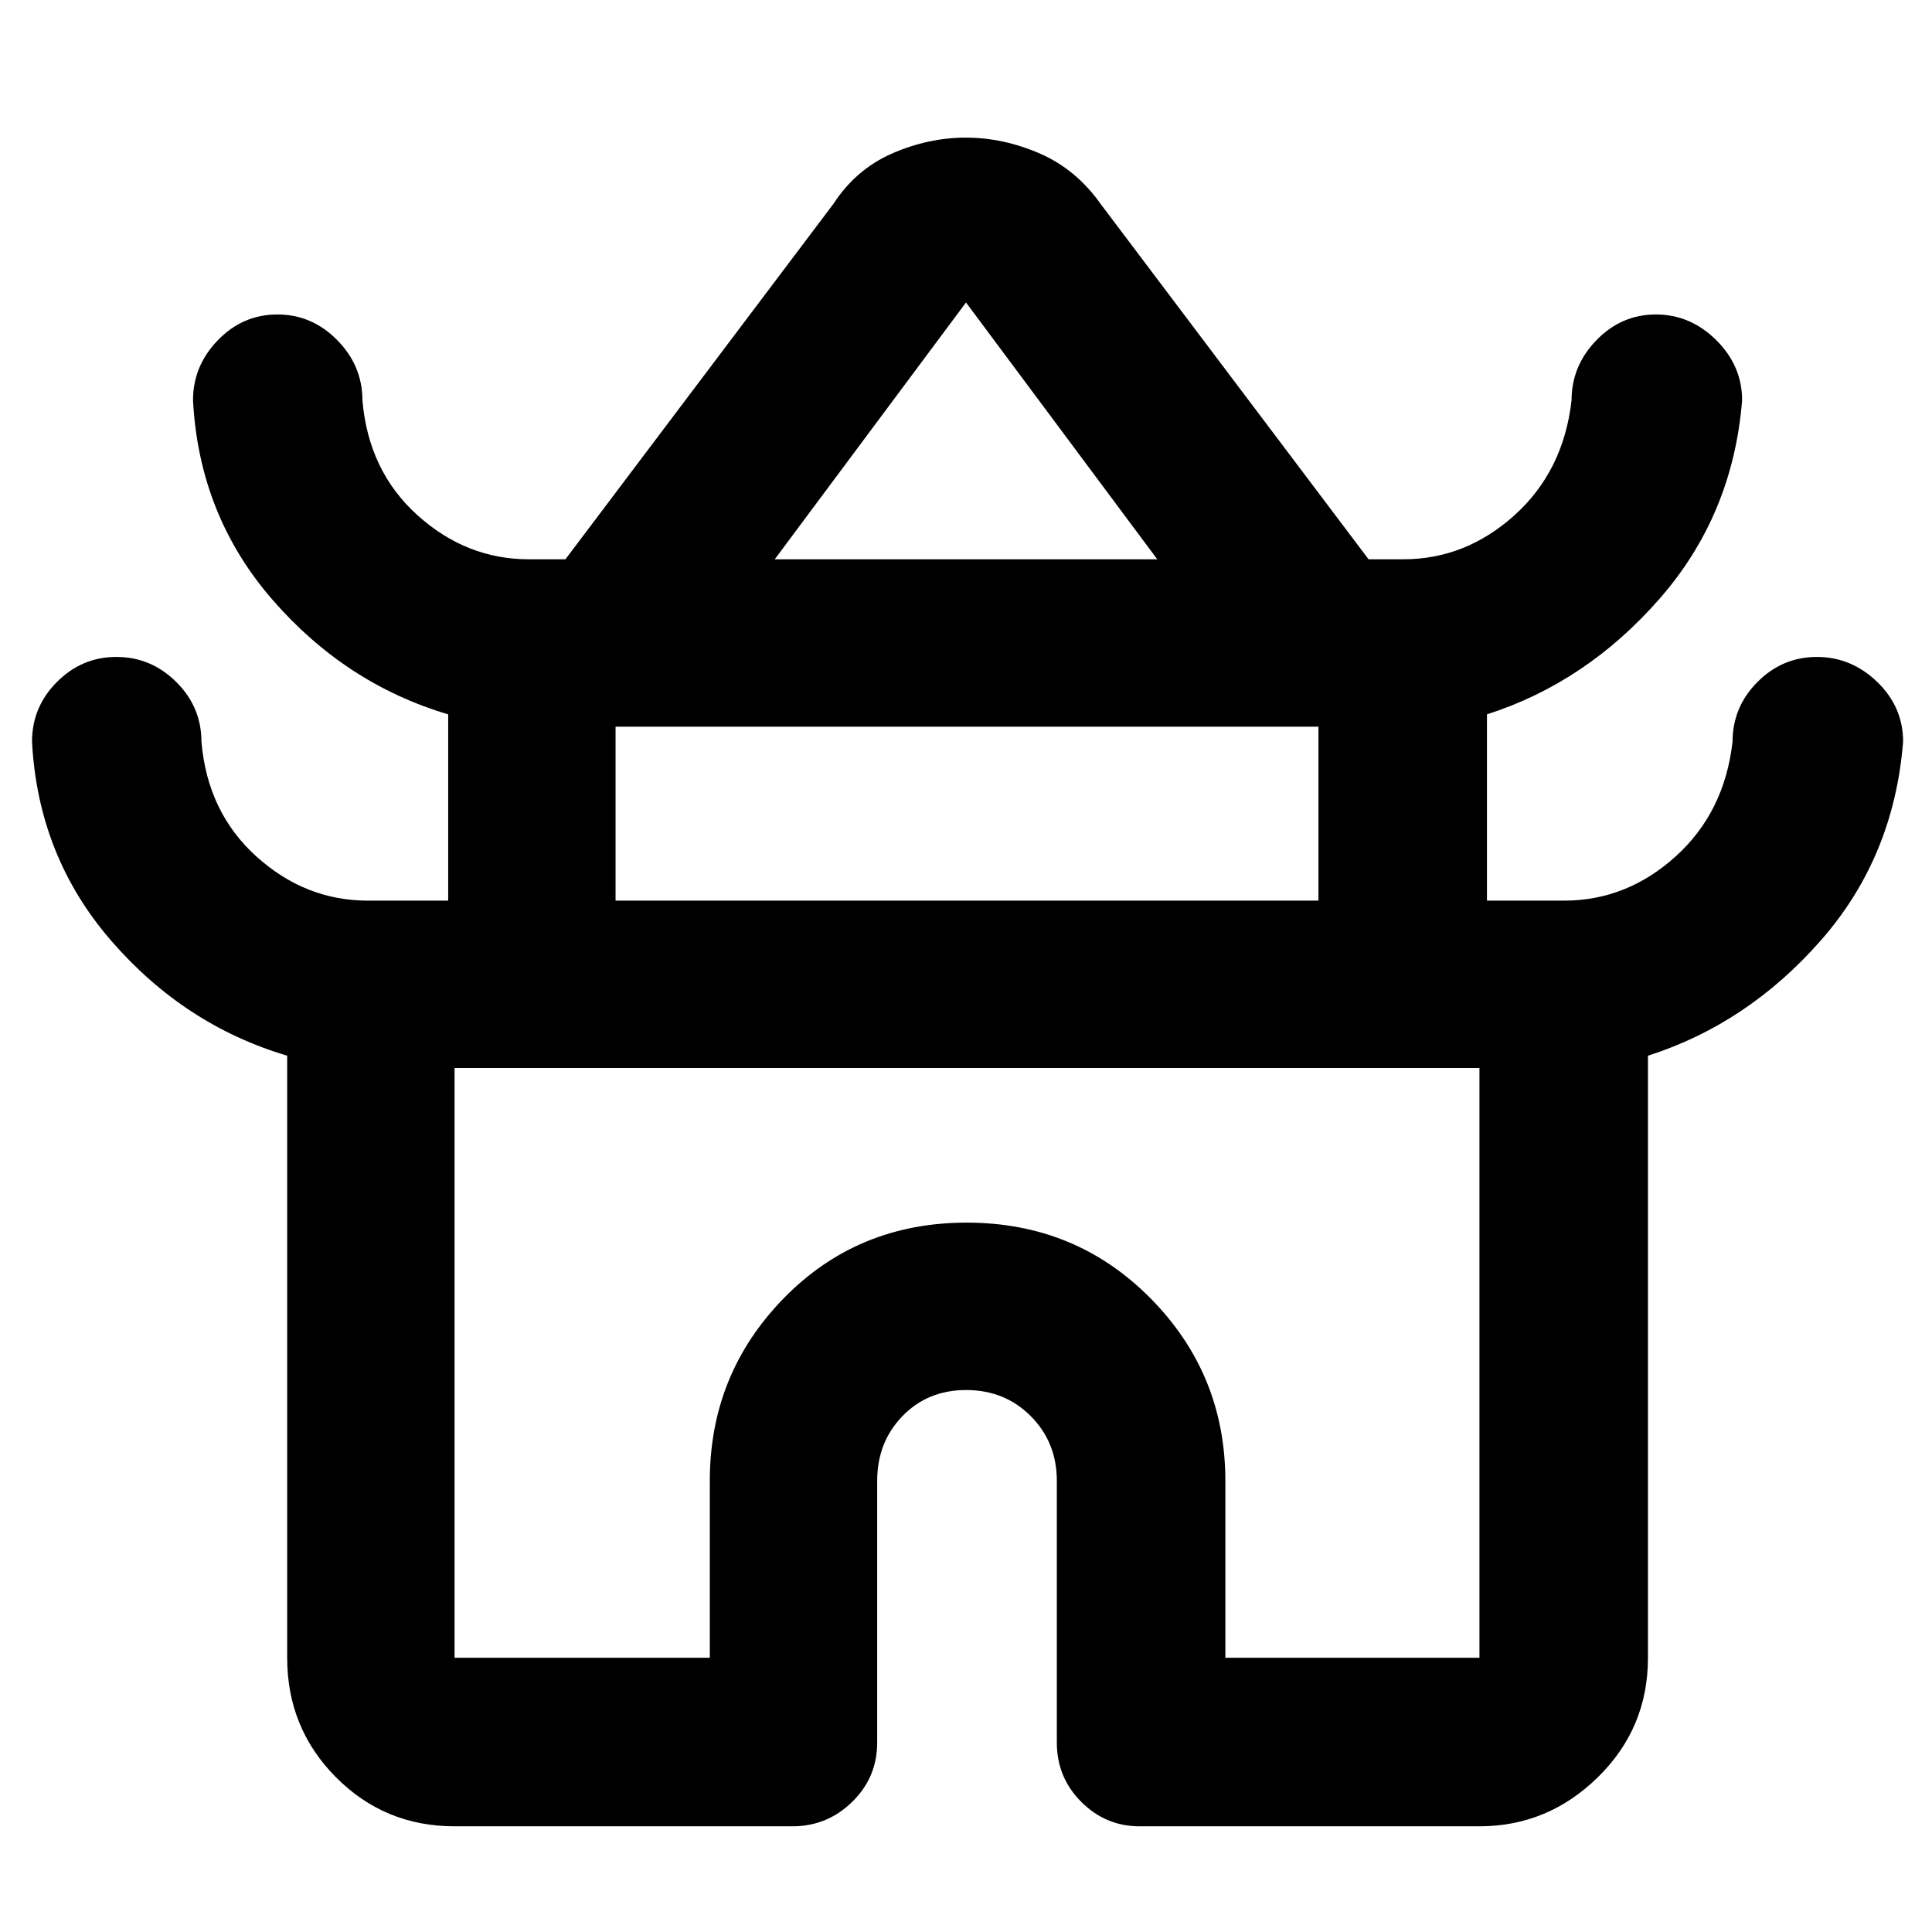 <svg xmlns="http://www.w3.org/2000/svg" height="48" viewBox="0 -960 960 960" width="48"><path d="M142.7-136.26v-299.17q-51-15.13-87.4-57.07-36.39-41.93-39.39-98.98 0-17.23 12.39-29.66 12.38-12.43 29.56-12.43 17.17 0 29.7 12.43 12.53 12.43 12.53 29.66 3 35.13 27.32 57.07 24.31 21.93 55.37 21.93h39.92v-92.56q-51-15.13-87.4-57.06-36.39-41.93-39.39-98.99 0-17.16 12.39-29.91 12.38-12.74 29.56-12.74 17.17 0 29.7 12.74 12.53 12.75 12.53 29.91 3 35.13 27.32 57.07 24.31 21.93 55.37 21.93h18.18l133.13-176.56q11.25-17.26 29.25-25.11 18-7.85 36.56-7.85 18.56 0 36.68 7.85 18.11 7.85 30.33 25.11l133.13 176.56h17.18q31.06 0 55.37-21.93 24.32-21.94 28.32-57.07 0-17.16 12.39-29.91 12.39-12.74 29.51-12.74 17.13 0 29.98 12.74 12.86 12.75 12.86 29.91-4.56 56.94-41 98.59-36.44 41.65-85.78 57.46v92.56h38.35q31.06 0 55.37-21.93 24.32-21.94 28.32-57.07 0-17.23 12.39-29.66t29.51-12.43q17.13 0 29.98 12.43 12.86 12.43 12.86 29.66-4.56 57.51-41 98.91-36.44 41.41-85.78 57.14v299.17q0 34.97-24.89 59.35-24.88 24.39-58.85 24.39H566.22q-16.81 0-28.95-12.14t-12.14-29.51v-130q0-19.18-12.95-32.16-12.94-12.97-32.08-12.97t-31.69 12.97q-12.54 12.98-12.54 32.16v130q0 17.37-12.43 29.51-12.42 12.14-29.66 12.14H225.87q-34.74 0-58.96-24.39-24.21-24.38-24.21-59.35Zm242.26-545.83h190.08L480-809.7l-95.04 127.61Zm-79.09 169.61h349.26v-86.43H305.87v86.43Zm-80 376.22H352.7v-87.91q0-53.09 36.71-90.7 36.72-37.61 90.91-37.61 54.18 0 91.37 37.61 37.18 37.61 37.18 90.7v87.91h126.26V-429.3H225.87v293.04ZM480-429.3Zm.43-252.79ZM480-512.48Z"/></svg>